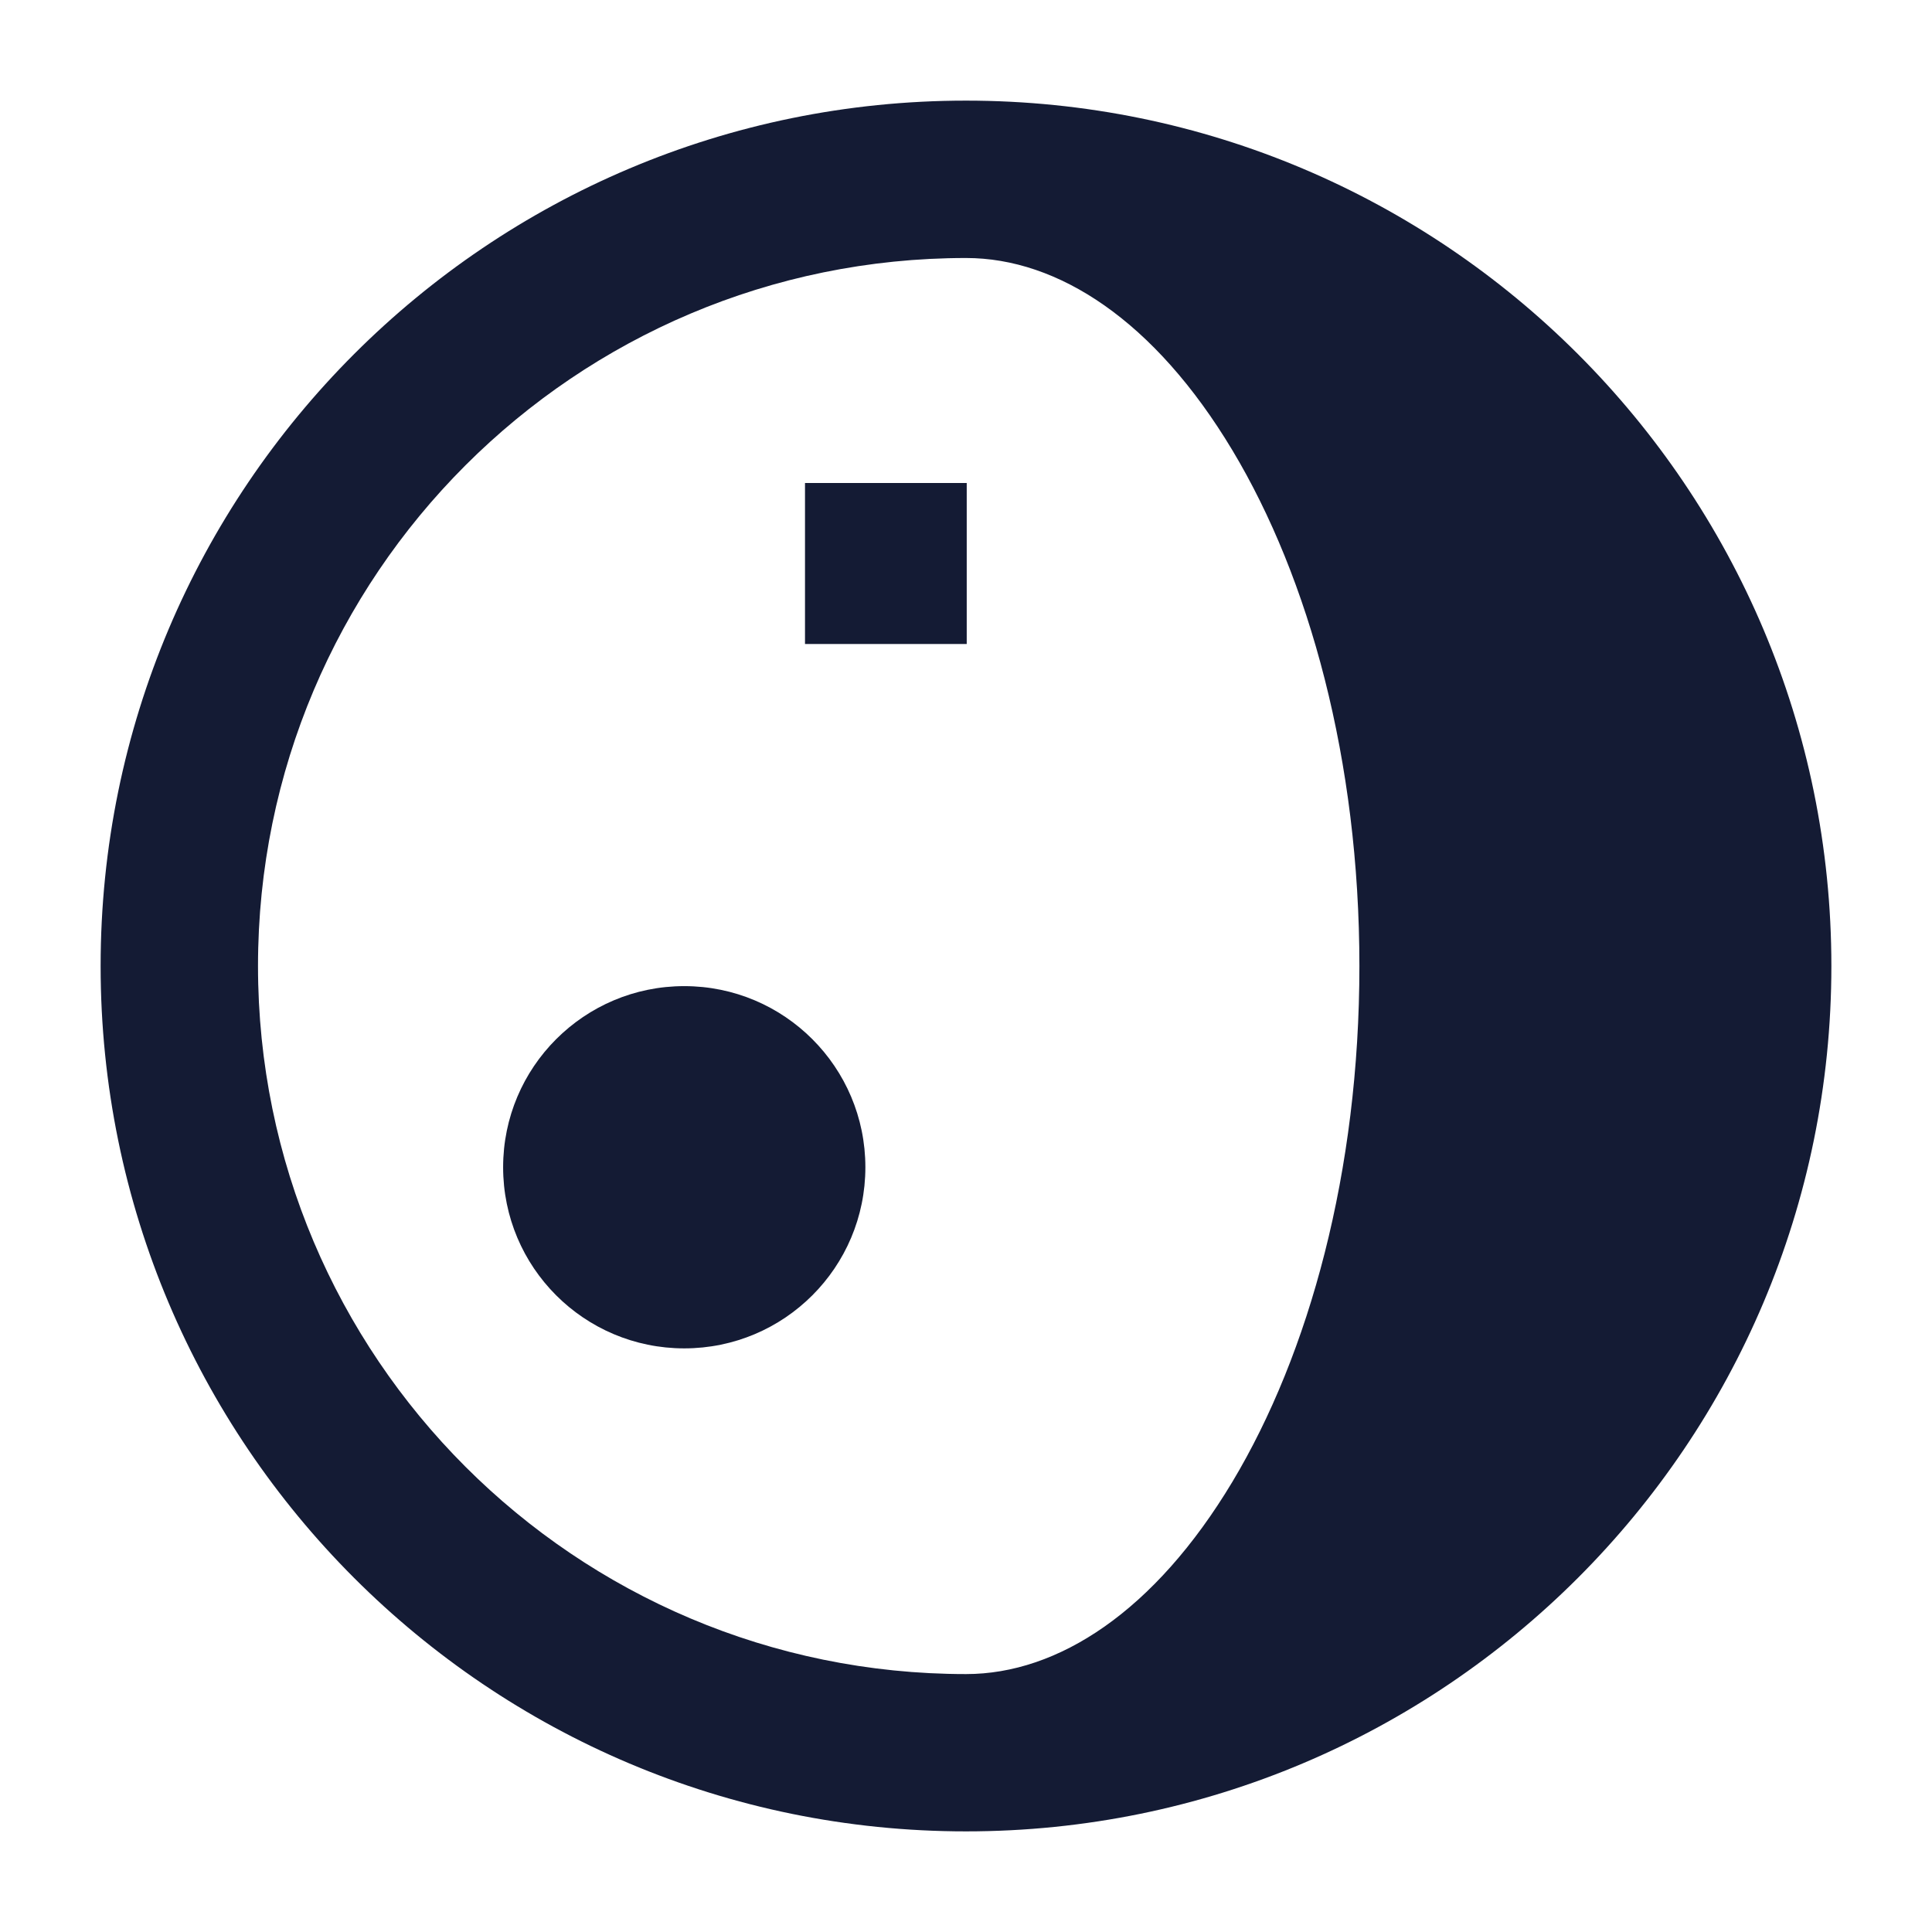 <svg width="24" height="24" viewBox="0 0 24 24" fill="none" xmlns="http://www.w3.org/2000/svg">
<path fill-rule="evenodd" clip-rule="evenodd" d="M12 22.75C17.937 22.75 22.75 17.937 22.75 12C22.75 6.063 17.937 1.25 12 1.25C6.063 1.25 1.25 6.063 1.25 12C1.25 17.937 6.063 22.75 12 22.75ZM3.205 12C3.205 7.143 7.143 3.205 12.001 3.205C13.142 3.205 14.342 3.981 15.309 5.593C16.264 7.185 16.887 9.448 16.887 12C16.887 14.552 16.264 16.815 15.309 18.408C14.342 20.02 13.142 20.796 12.001 20.796C7.143 20.796 3.205 16.858 3.205 12Z" fill="#141B34"/>
<path fill-rule="evenodd" clip-rule="evenodd" d="M10 6H12.009V8H10V6Z" fill="#141B34"/>
<path d="M6.25 14.5C6.25 13.257 7.257 12.25 8.5 12.25C9.743 12.25 10.75 13.257 10.75 14.5C10.75 15.743 9.743 16.75 8.5 16.75C7.257 16.75 6.25 15.743 6.25 14.5Z" fill="#141B34"/>
</svg>
